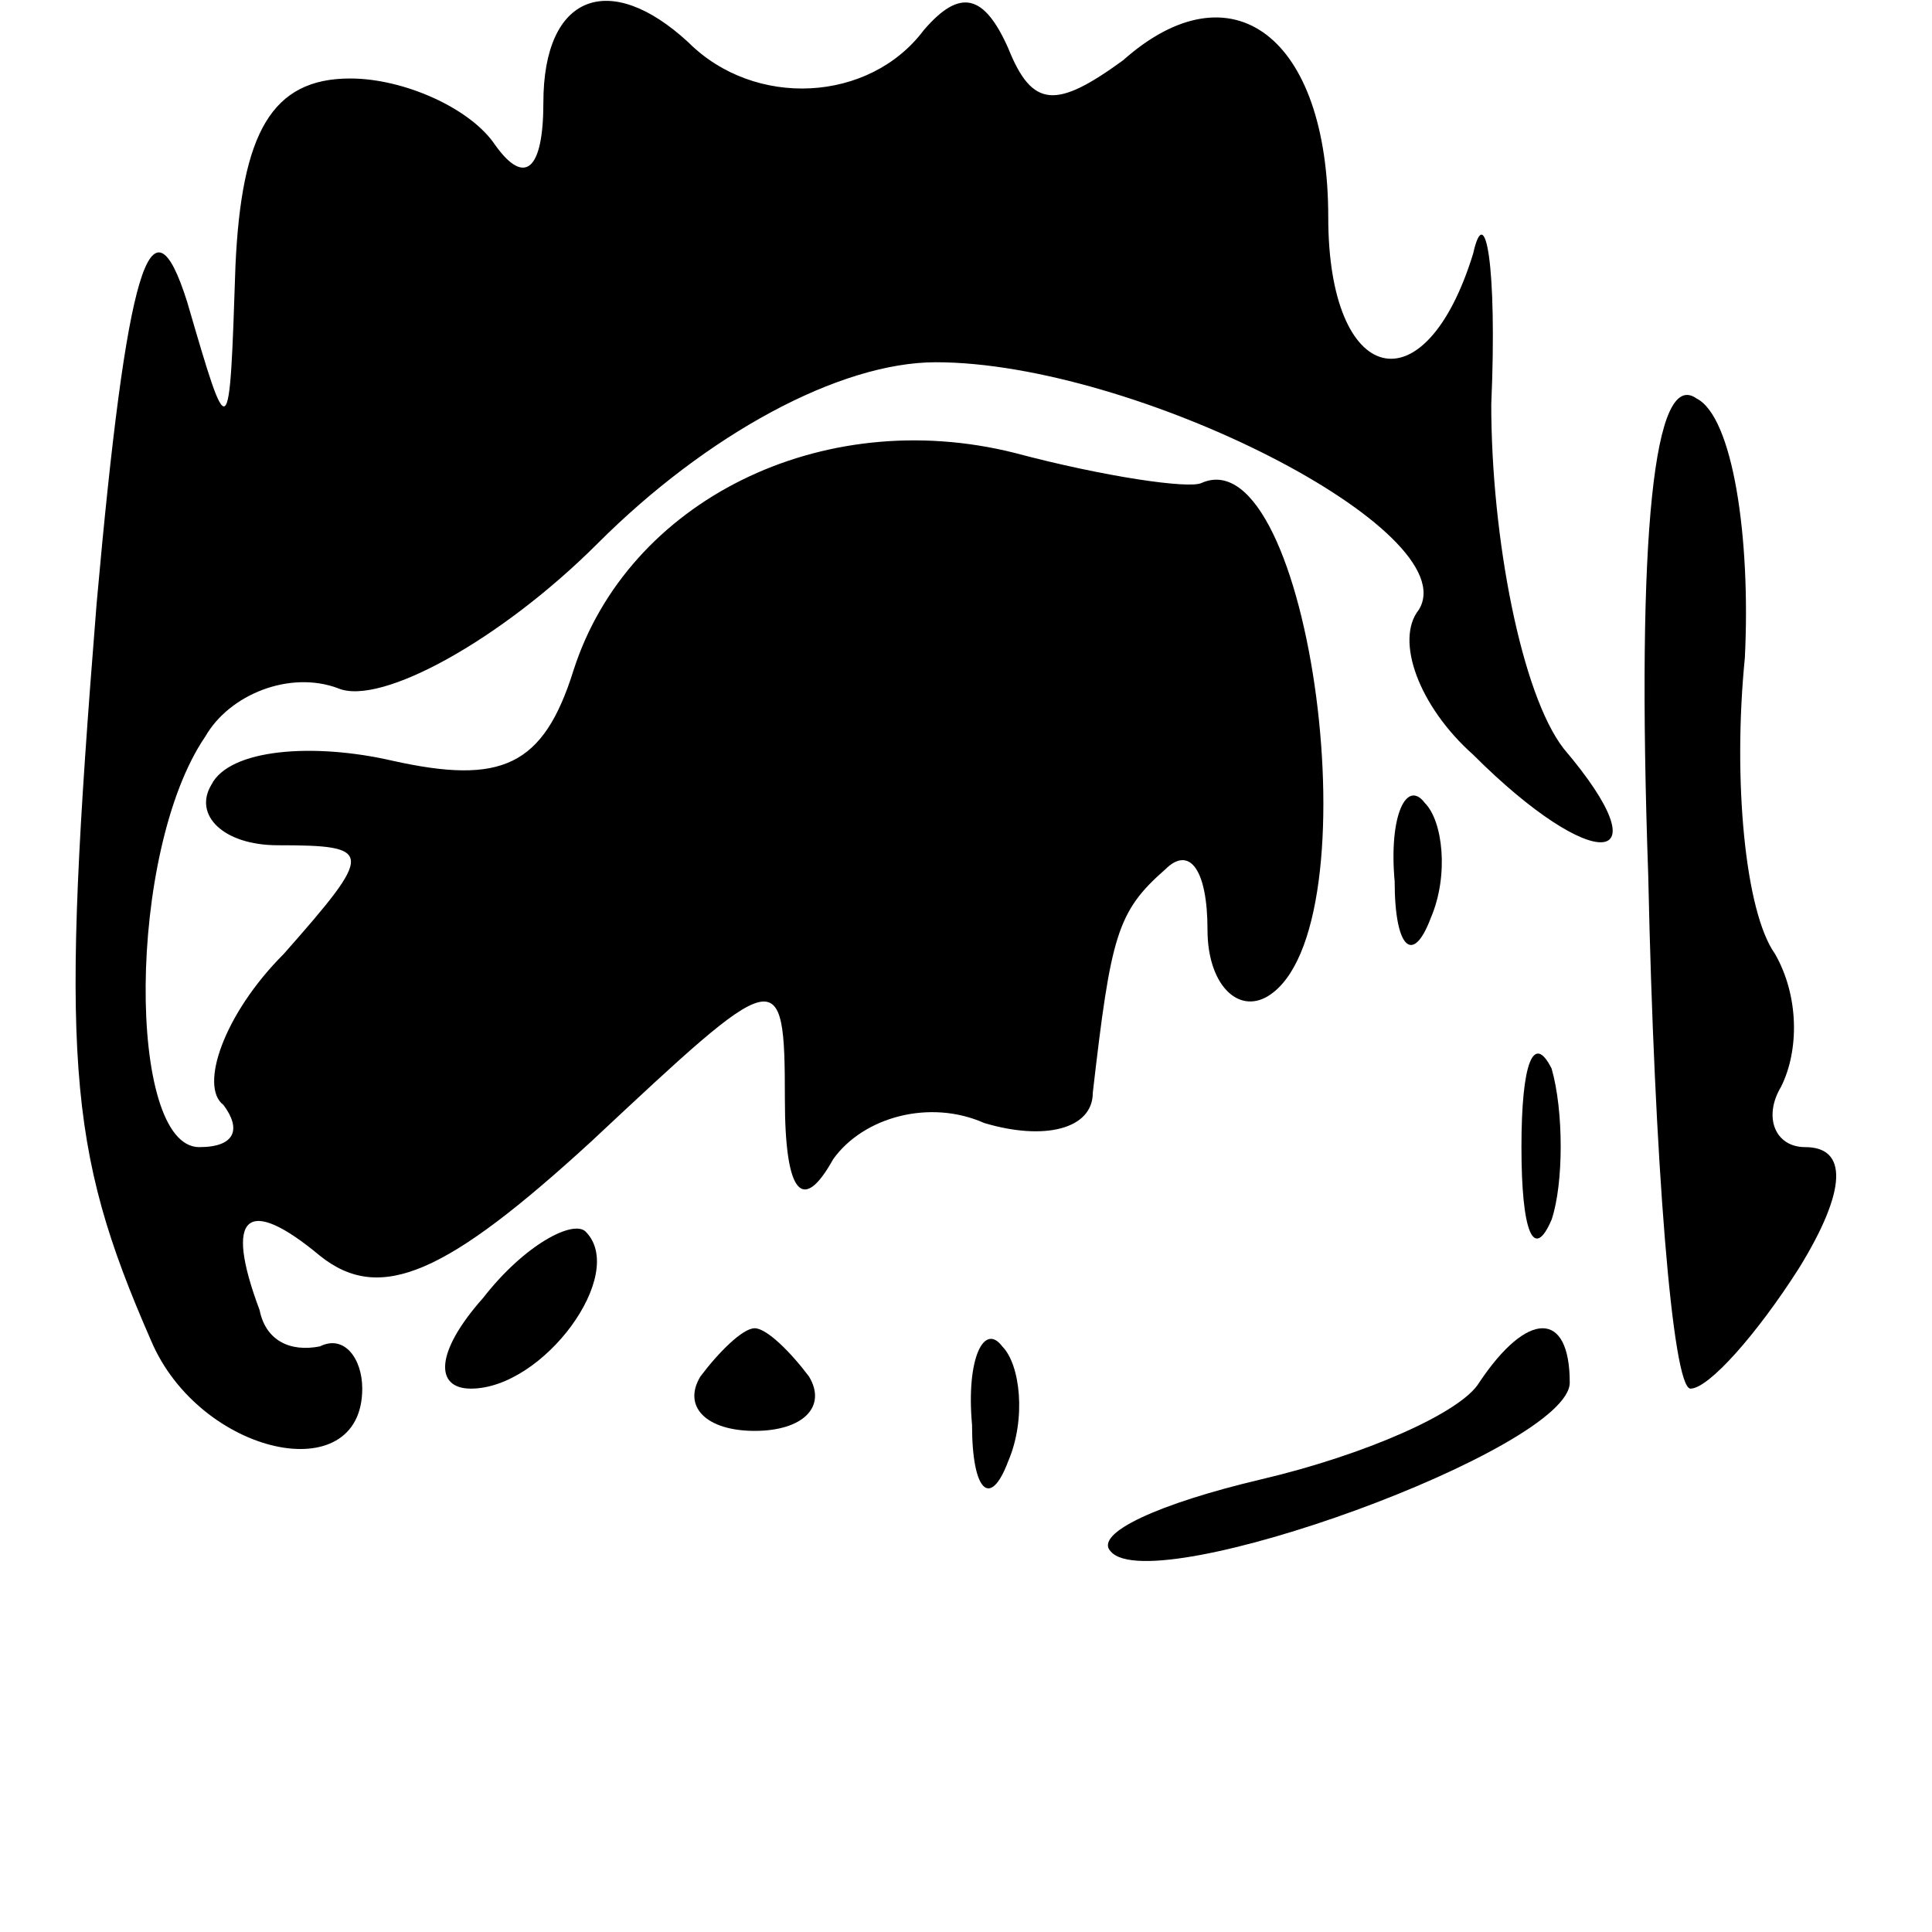 <?xml version="1.0" standalone="no"?>
<!DOCTYPE svg PUBLIC "-//W3C//DTD SVG 20010904//EN"
 "http://www.w3.org/TR/2001/REC-SVG-20010904/DTD/svg10.dtd">
<svg version="1.0" xmlns="http://www.w3.org/2000/svg"
 width="32pt" height="32pt" viewBox="0 0 32 32"
 preserveAspectRatio="xMidYMid meet">
<g transform="translate(0,32) scale(0.1,-0.1)"
fill="#000000" stroke="none">
<path fill="#000000" stroke="none" d="M90 303 c0 -11 -3 -14 -8 -7 -4 6 -15
11 -24 11 -13 0 -18 -9 -19 -31 -1 -30 -1 -30 -8 -6 -6 19 -10 6 -15 -50 -6
-75 -5 -90 9 -122 8 -19 35 -25 35 -8 0 5 -3 9 -7 7 -5 -1 -9 1 -10 6 -6 16
-2 19 10 9 10 -8 21 -3 45 19 31 29 32 30 32 7 0 -16 3 -19 8 -10 5 7 16 10
25 6 10 -3 18 -1 18 5 3 26 4 30 12 37 4 4 7 0 7 -10 0 -9 5 -14 10 -11 18 11
7 93 -11 85 -2 -1 -16 1 -31 5 -32 8 -64 -8 -73 -36 -5 -16 -12 -19 -30 -15
-13 3 -27 2 -30 -4 -3 -5 2 -10 11 -10 16 0 16 -1 1 -18 -10 -10 -14 -22 -10
-25 3 -4 2 -7 -4 -7 -12 0 -12 49 1 68 4 7 14 11 22 8 7 -3 27 8 43 24 18 18
40 30 56 30 33 0 88 -28 80 -41 -4 -5 0 -16 9 -24 20 -20 32 -19 15 1 -7 9
-12 35 -12 57 1 23 -1 34 -3 25 -8 -26 -24 -22 -24 6 0 30 -16 42 -34 26 -11
-8 -15 -8 -19 2 -4 9 -8 10 -14 3 -9 -12 -28 -13 -39 -2 -13 12 -24 8 -24 -10z"/>
<path fill="#000000" stroke="none" d="M273 175 c1 -47 4 -85 7 -85 3 0 11 9
18 20 8 13 8 20 1 20 -5 0 -7 5 -4 10 3 6 3 15 -1 22 -5 7 -7 29 -5 49 1 20
-2 40 -8 43 -7 5 -10 -22 -8 -79z"/>
<path fill="#000000" stroke="none" d="M231 174 c0 -11 3 -14 6 -6 3 7 2 16
-1 19 -3 4 -6 -2 -5 -13z"/>
<path fill="#000000" stroke="none" d="M252 130 c0 -14 2 -19 5 -12 2 6 2 18
0 25 -3 6 -5 1 -5 -13z"/>
<path fill="#000000" stroke="none" d="M80 105 c-8 -9 -8 -15 -2 -15 12 0 26
19 19 26 -2 2 -10 -2 -17 -11z"/>
<path fill="#000000" stroke="none" d="M116 92 c-3 -5 1 -9 9 -9 8 0 12 4 9 9
-3 4 -7 8 -9 8 -2 0 -6 -4 -9 -8z"/>
<path fill="#000000" stroke="none" d="M161 84 c0 -11 3 -14 6 -6 3 7 2 16 -1
19 -3 4 -6 -2 -5 -13z"/>
<path fill="#000000" stroke="none" d="M245 91 c-3 -5 -19 -12 -36 -16 -17 -4
-28 -9 -25 -12 7 -8 76 17 76 28 0 12 -7 12 -15 0z"/>
</g>
</svg>
